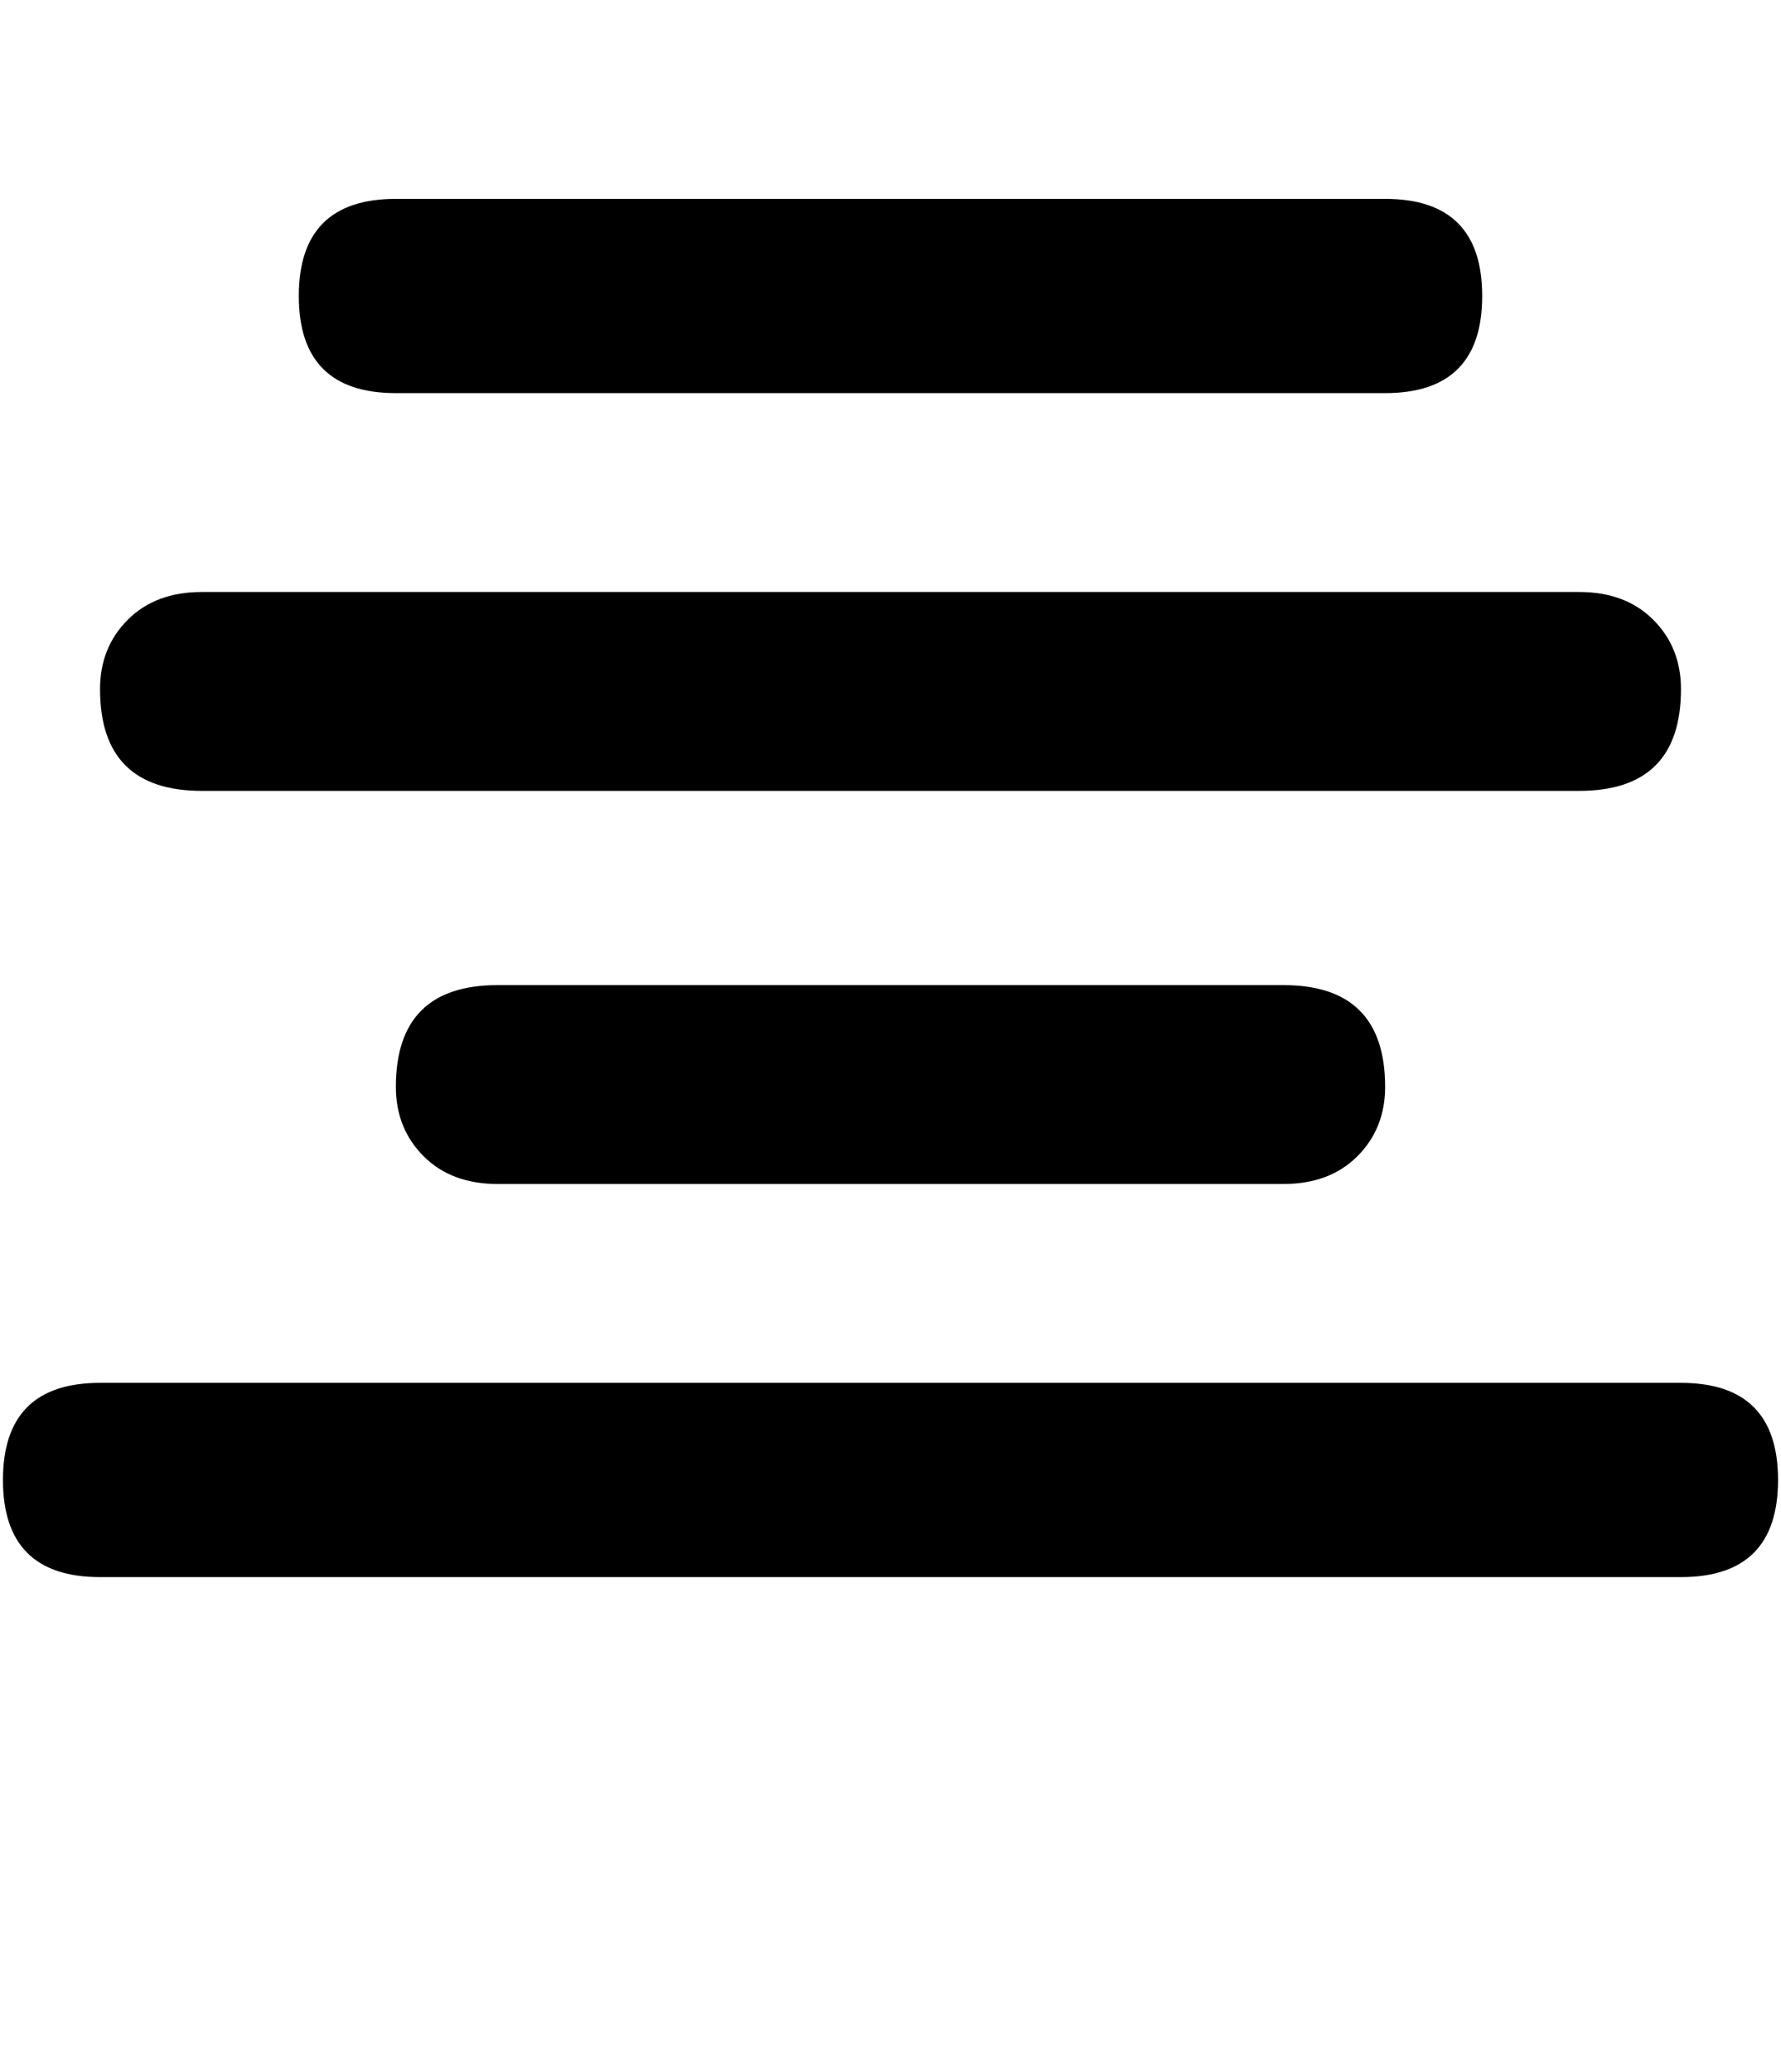 <svg xmlns="http://www.w3.org/2000/svg" width="0.86em" height="1em" viewBox="0 0 384 448"><path fill="currentColor" d="M85 43q-21 0-21 21t21 21h214q21 0 21-21t-21-21zM21 149q0 22 22 22h298q22 0 22-22q0-9-6-15t-16-6H43q-10 0-16 6t-6 15m86 64q-22 0-22 22q0 9 6 15t16 6h170q10 0 16-6t6-15q0-22-22-22zM0 320q0 21 21 21h342q21 0 21-21t-21-21H21q-21 0-21 21"/></svg>